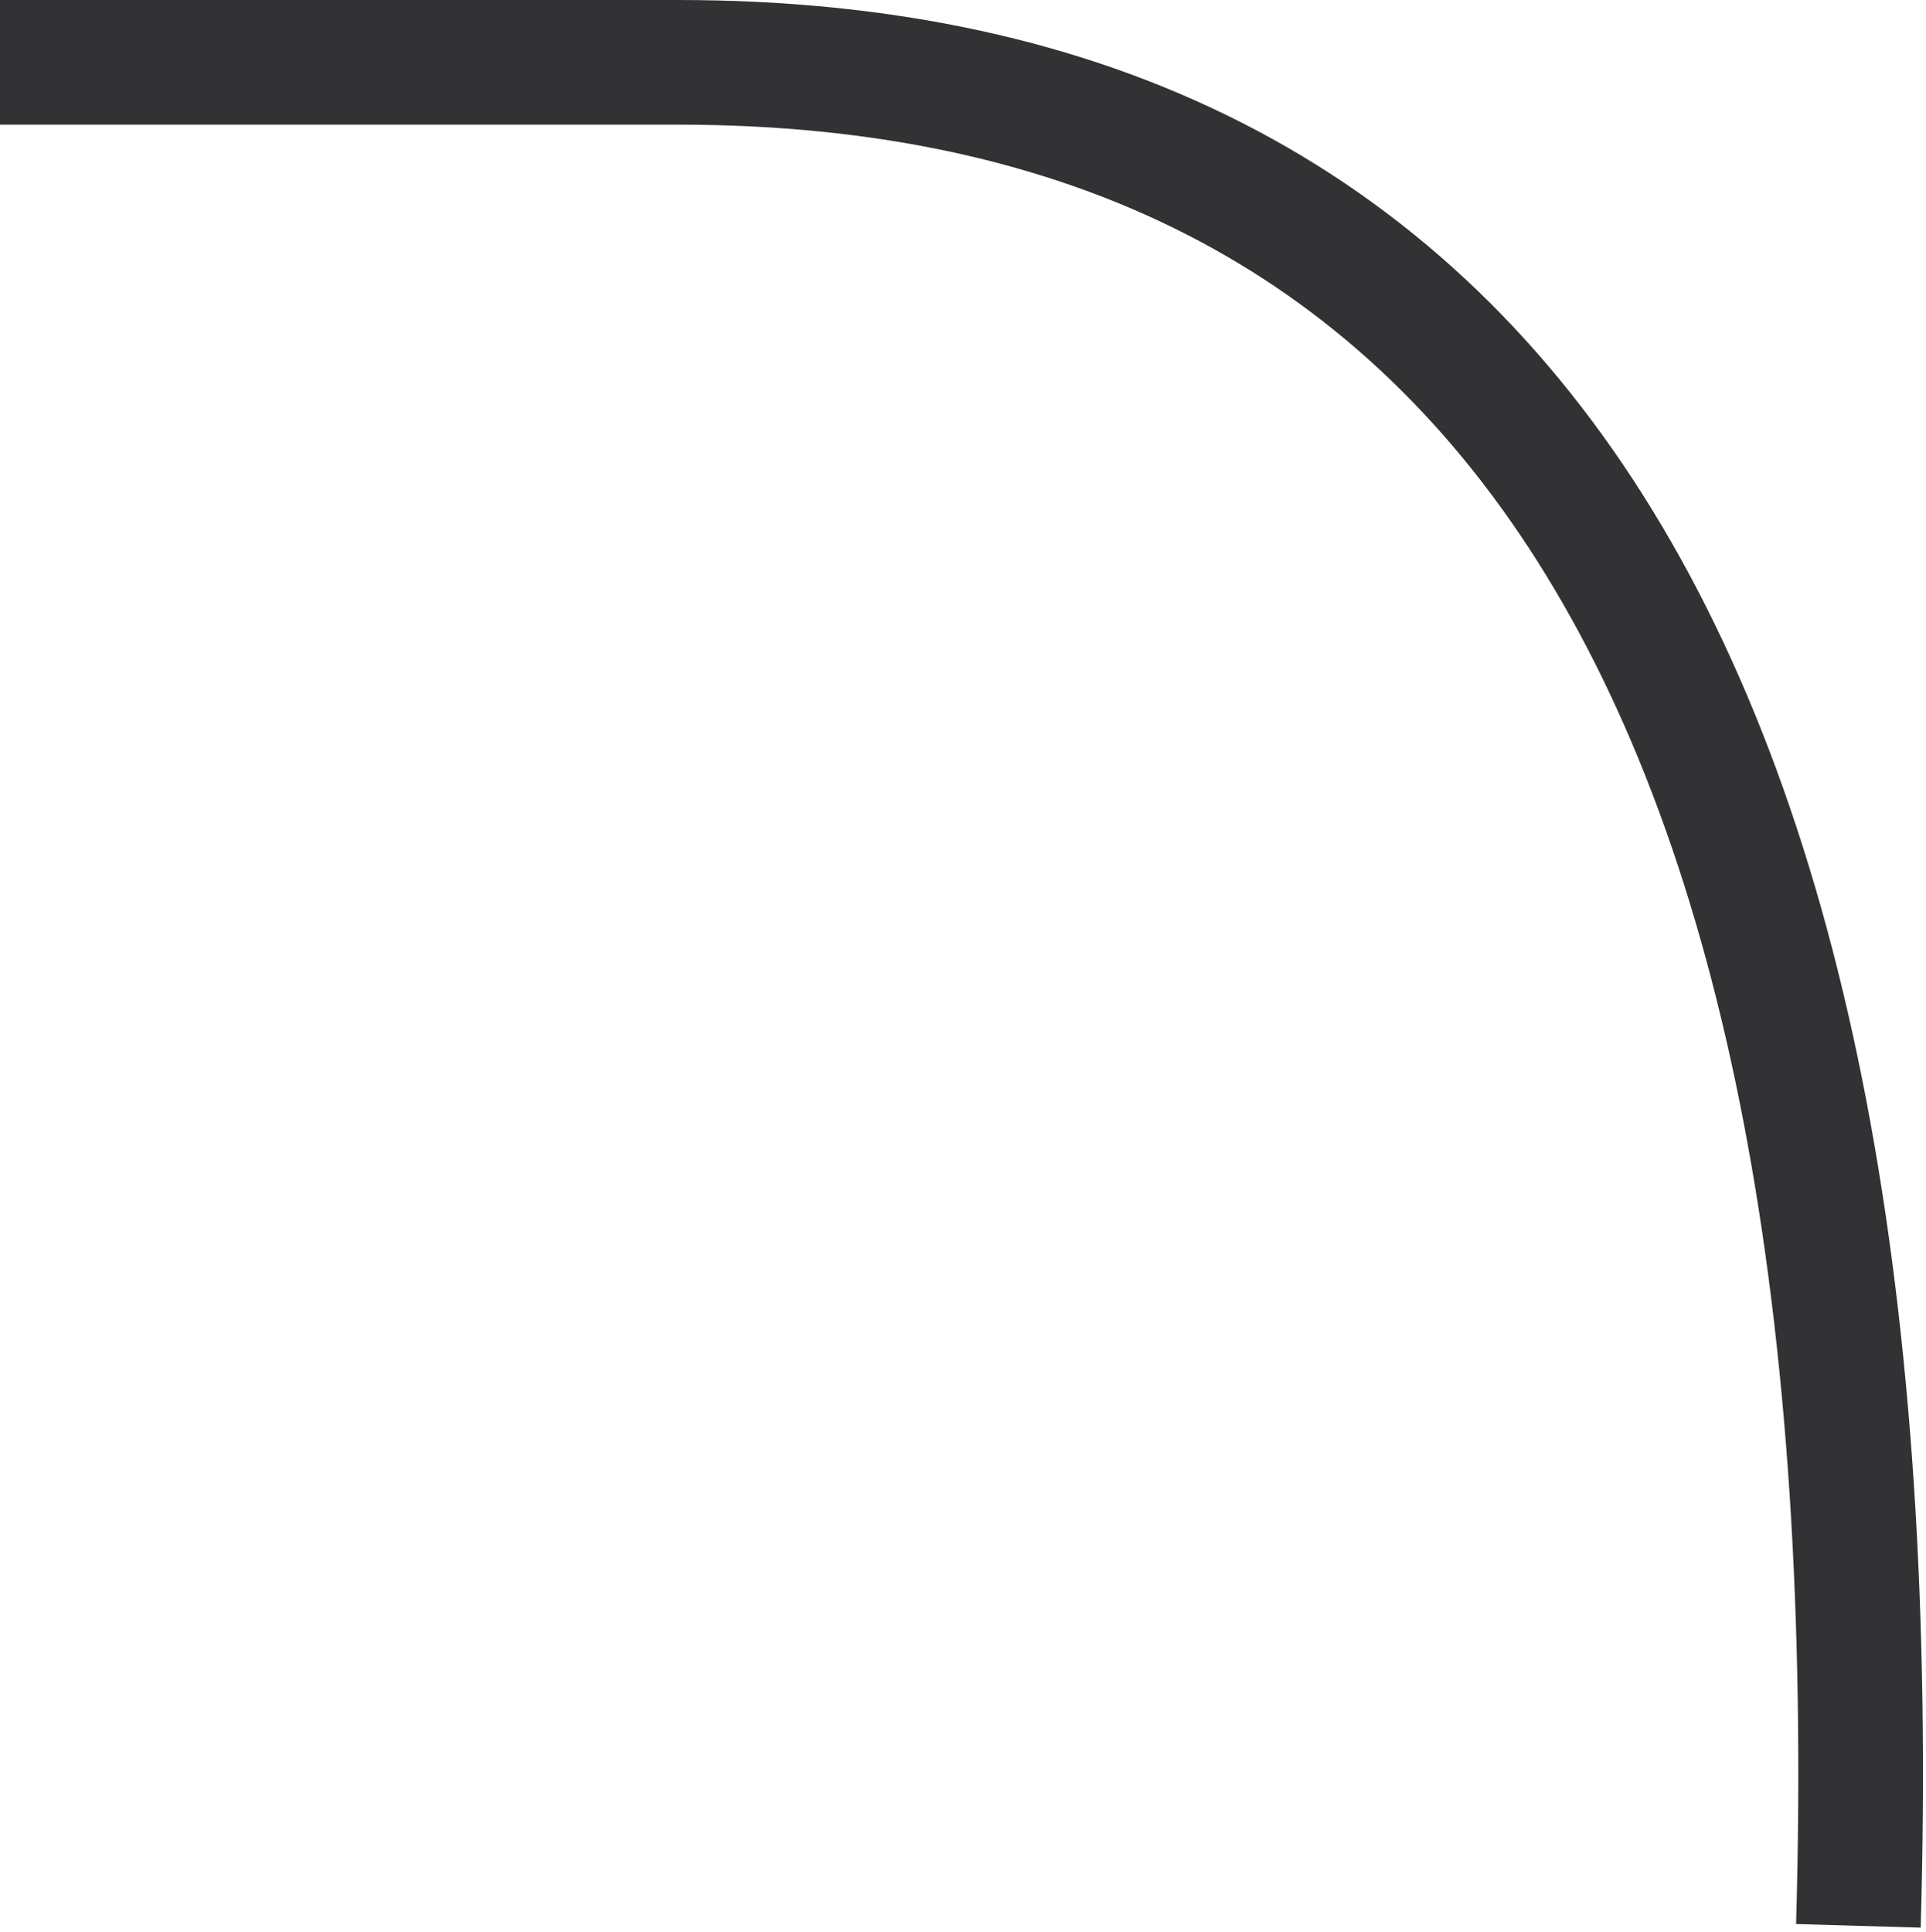 <?xml version="1.0" encoding="UTF-8"?>
<svg width="309px" height="310px" viewBox="0 0 309 310" version="1.1" xmlns="http://www.w3.org/2000/svg" xmlns:xlink="http://www.w3.org/1999/xlink">
    <!-- Generator: Sketch 52.6 (67491) - http://www.bohemiancoding.com/sketch -->
    <title>Path 3 Copy</title>
    <desc>Created with Sketch.</desc>
    <g id="assets" stroke="none" stroke-width="1" fill="none" fill-rule="evenodd">
        <g id="Artboard" transform="translate(-1864, -6475)" fill-rule="nonzero" stroke="#323235" stroke-width="20">
            <path d="M2162.153,6485 C2167.911,6684.333 2104.787,6784 1972.78,6784 C1840.773,6784 1828.911,6784 1937.195,6784" id="Path-3-Copy" transform="translate(2013.257, 6634.5) scale(1, -1) translate(-2013.257, -6634.5) "></path>
        </g>
    </g>
</svg>